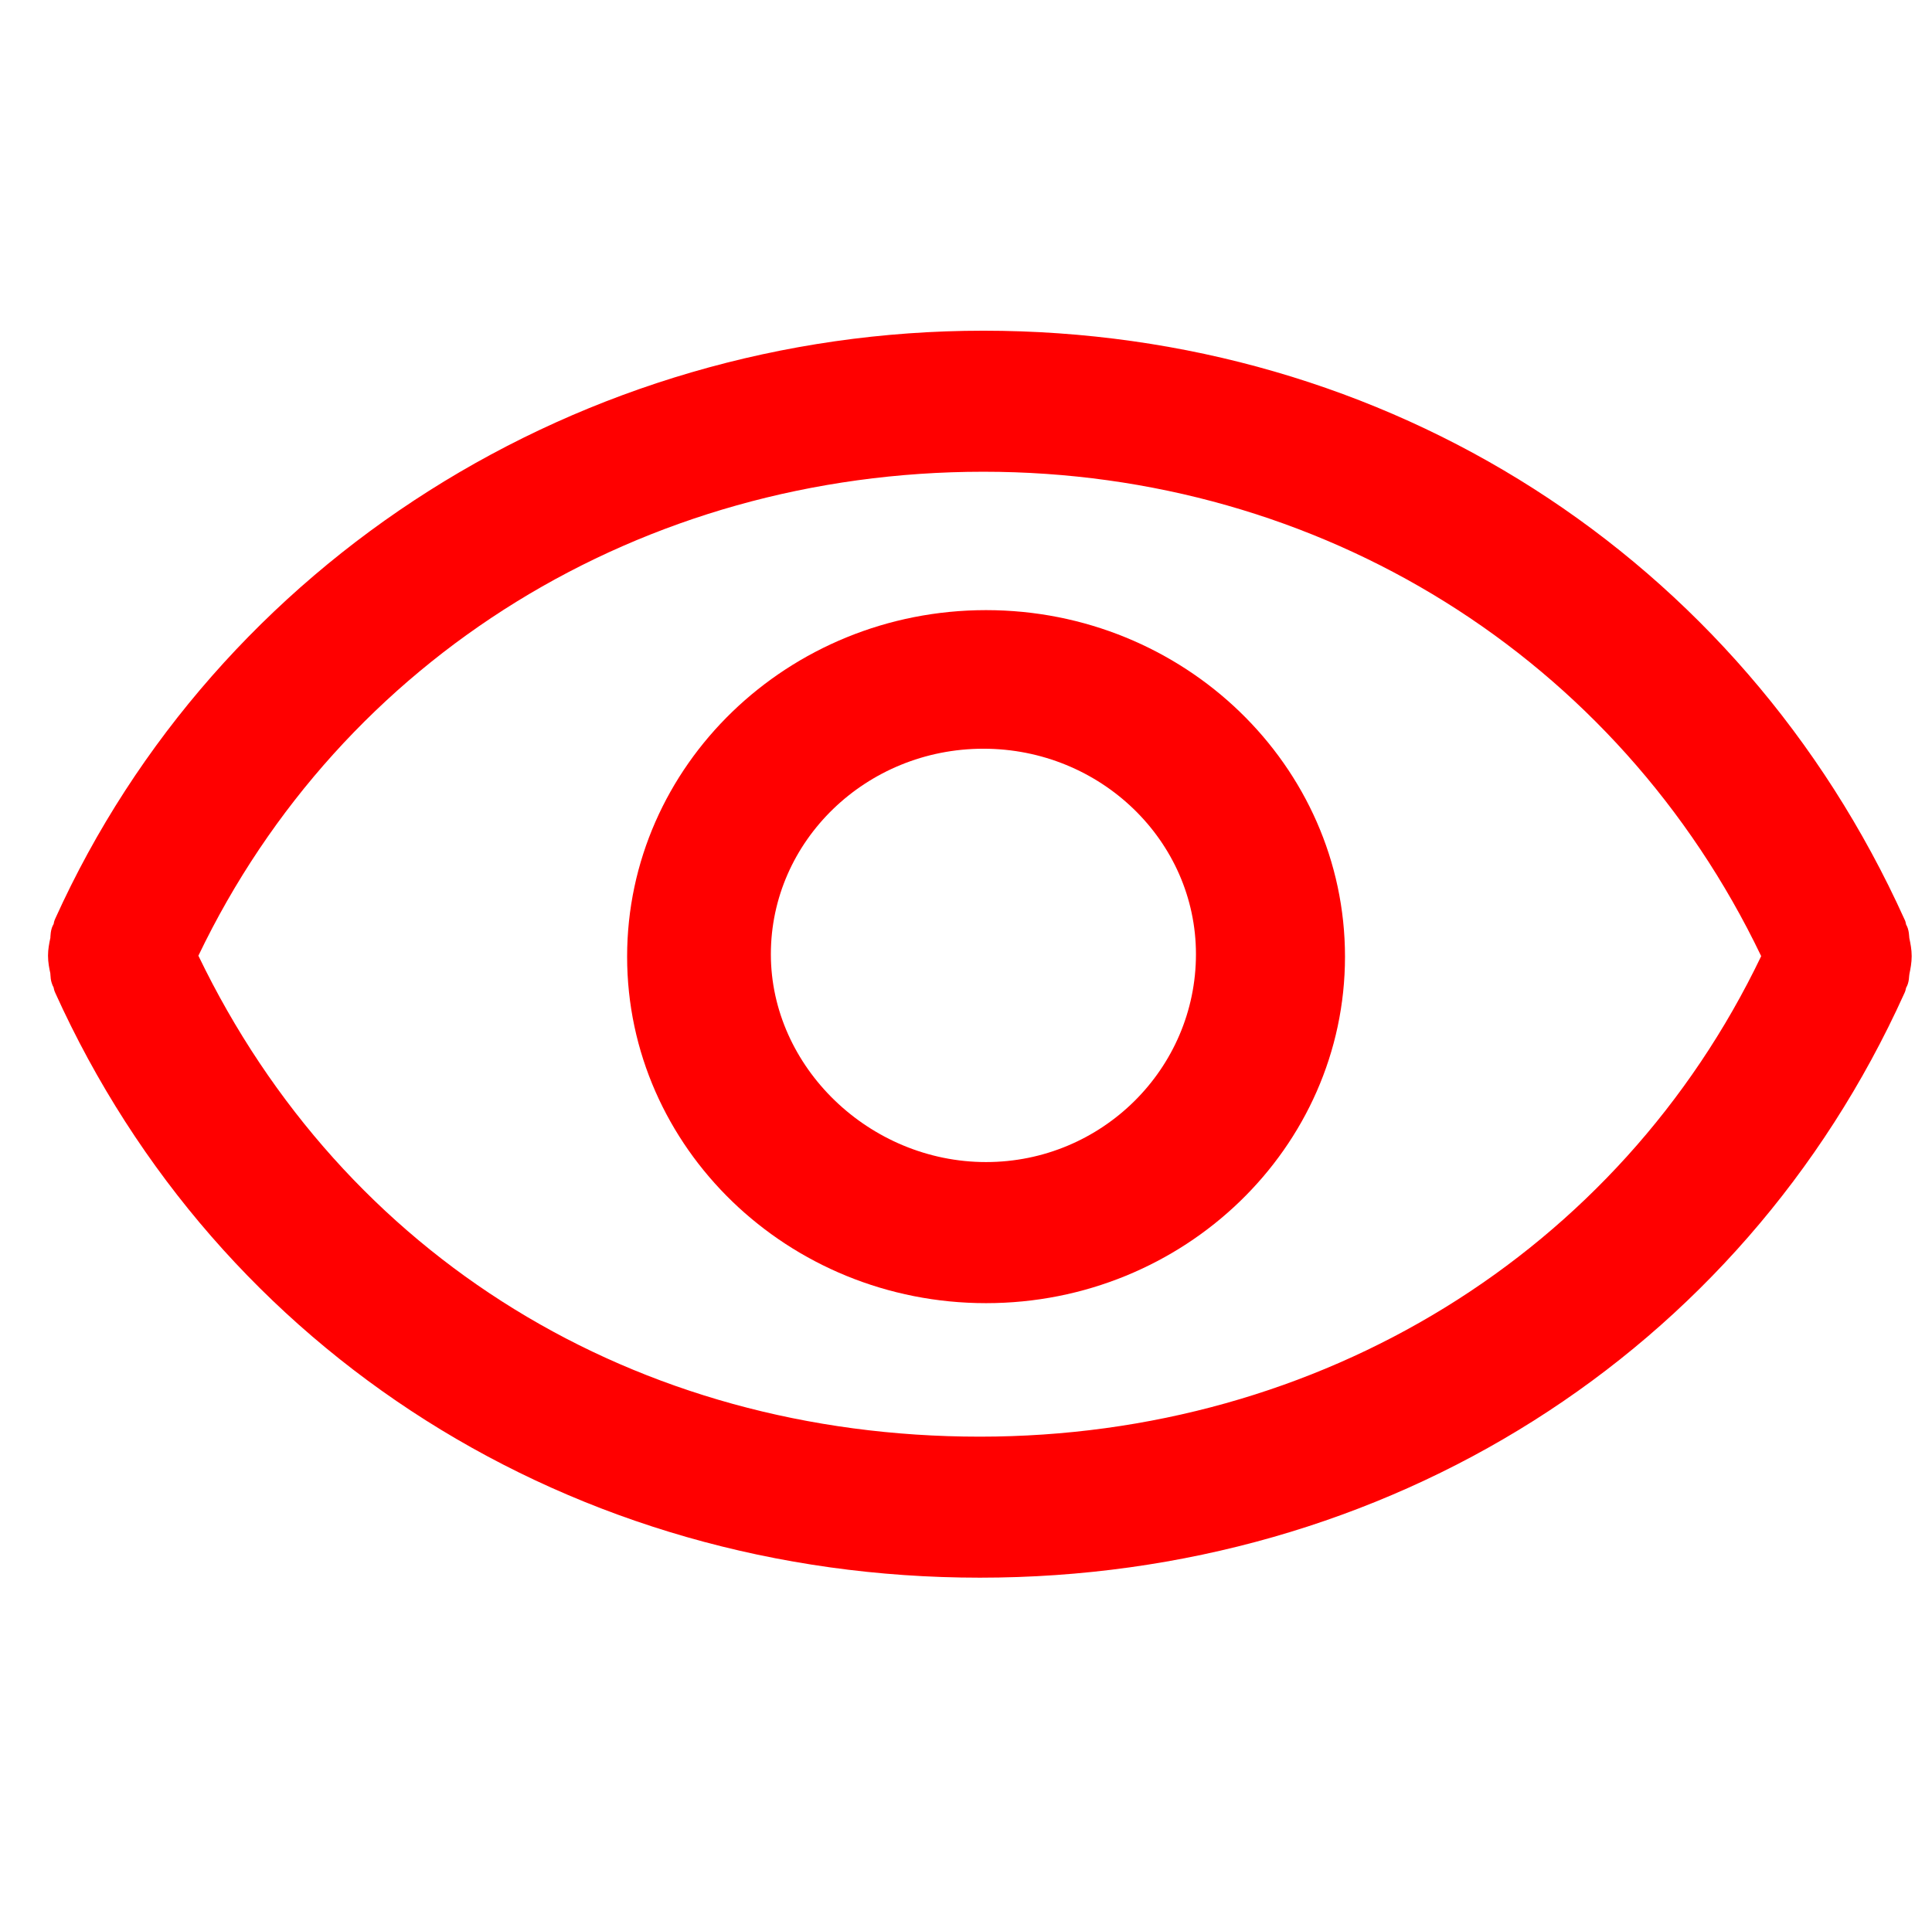 <?xml version="1.0" standalone="no"?><!DOCTYPE svg PUBLIC "-//W3C//DTD SVG 1.1//EN" "http://www.w3.org/Graphics/SVG/1.1/DTD/svg11.dtd"><svg t="1484642778165" class="icon" style="fill:red" viewBox="0 0 1028 1024" version="1.1" xmlns="http://www.w3.org/2000/svg" p-id="4022" xmlns:xlink="http://www.w3.org/1999/xlink" width="200.781" height="200"><defs><style type="text/css"></style></defs><path d="M1015.937 499.182c-0.039-0.27-0.062-0.561-0.074-0.848-0.074-1.081-0.195-2.564-0.721-4.268-0.26-0.812-0.595-1.489-0.907-2.018-0.157-0.863-0.405-2.053-0.927-2.925-87.347-193.154-275.114-313.136-490.037-313.136-214.031 0-407.909 122.835-493.871 312.879-0.561 1.199-0.795 2.27-0.863 2.873-0.291 0.499-0.636 1.164-0.948 2.042-0.595 1.81-0.678 3.403-0.761 4.58-0.005 0.279-0.005 0.582-0.021 0.699-0.659 3.085-1.26 6.124-1.26 9.52 0 3.613 0.687 6.871 1.228 9.382 0.039 0.26 0.039 0.55 0.053 0.822 0.084 1.207 0.178 2.865 0.678 4.29 0.26 0.97 0.659 1.741 0.989 2.342 0.147 0.761 0.368 1.803 0.876 2.873 86.855 192.010 275.367 311.294 491.995 311.294 216.658 0 405.158-119.18 491.743-310.606 0.659-1.26 0.948-2.428 1.125-3.353 0.304-0.522 0.636-1.179 0.893-1.959 0.55-1.697 0.659-3.216 0.727-4.313 0.029-0.279 0.039-0.575 0.135-1.081 0.543-2.624 1.199-5.884 1.199-9.456 0.005-3.518-0.636-6.655-1.26-9.632zM521.374 764.543c-183.386 0-338.546-95.606-415.812-255.949 76.223-158.97 235.923-257.55 417.707-257.55 179.38 0 337.597 98.667 413.842 257.781-75.652 157.845-234.601 255.717-415.739 255.717z" p-id="4023"></path><path d="M524.662 324.688c-105.311 0-190.978 82.722-190.978 184.41s85.669 184.398 190.978 184.398 190.998-82.713 190.998-184.398-85.691-184.41-190.998-184.41zM524.662 618.412c-62.062 0-114.493-50.65-114.493-110.623 0-60.282 50.724-109.347 113.097-109.347 62.356 0 113.089 49.067 113.089 109.347 0 61.003-50.098 110.623-111.69 110.623z" p-id="4024"></path></svg>